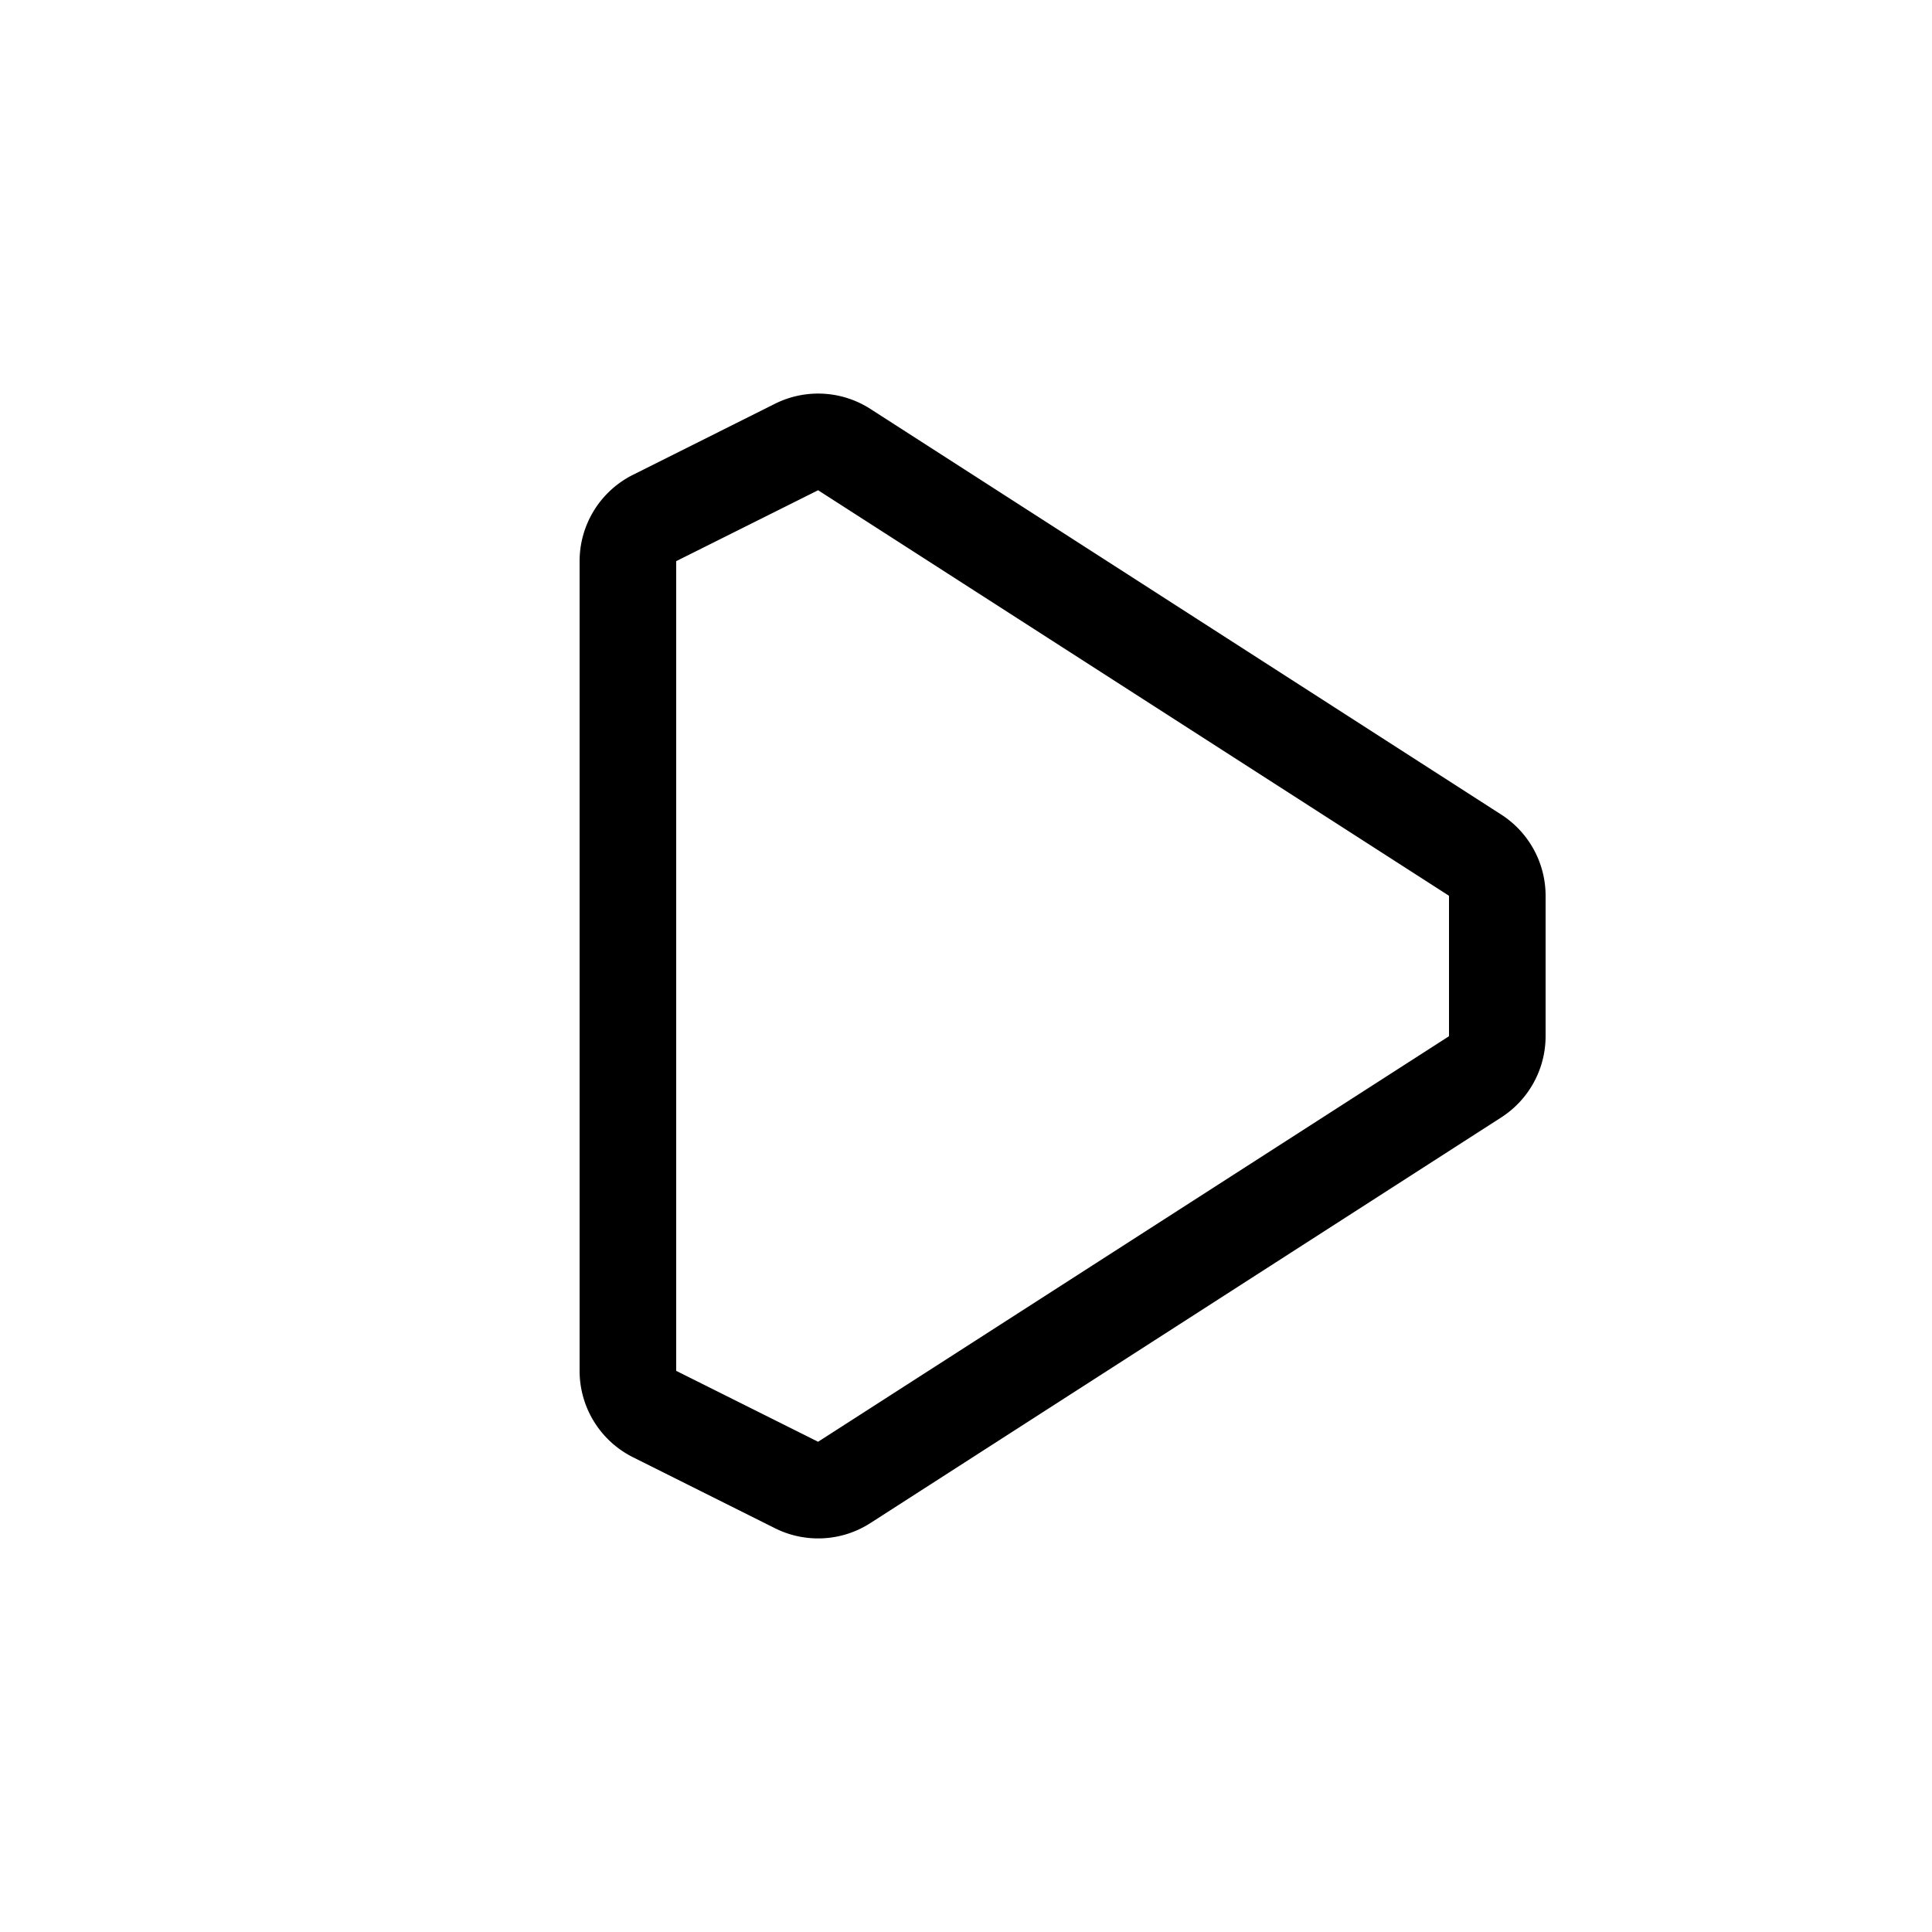 <svg xmlns="http://www.w3.org/2000/svg" width="20" height="20" viewBox="0 0 20 20"><path d="M8.022 4.18a1 1 0 0 1 .988.053l6.53 4.199a1 1 0 0 1 .46.841v1.454a1 1 0 0 1-.46.841l-6.53 4.199a1 1 0 0 1-.988.053l-1.47-.735A1 1 0 0 1 6 14.191V5.809a1 1 0 0 1 .553-.894l1.469-.735zm.447.895L7 5.809v8.382l1.469.734L15 10.727V9.273L8.469 5.075z"/></svg>